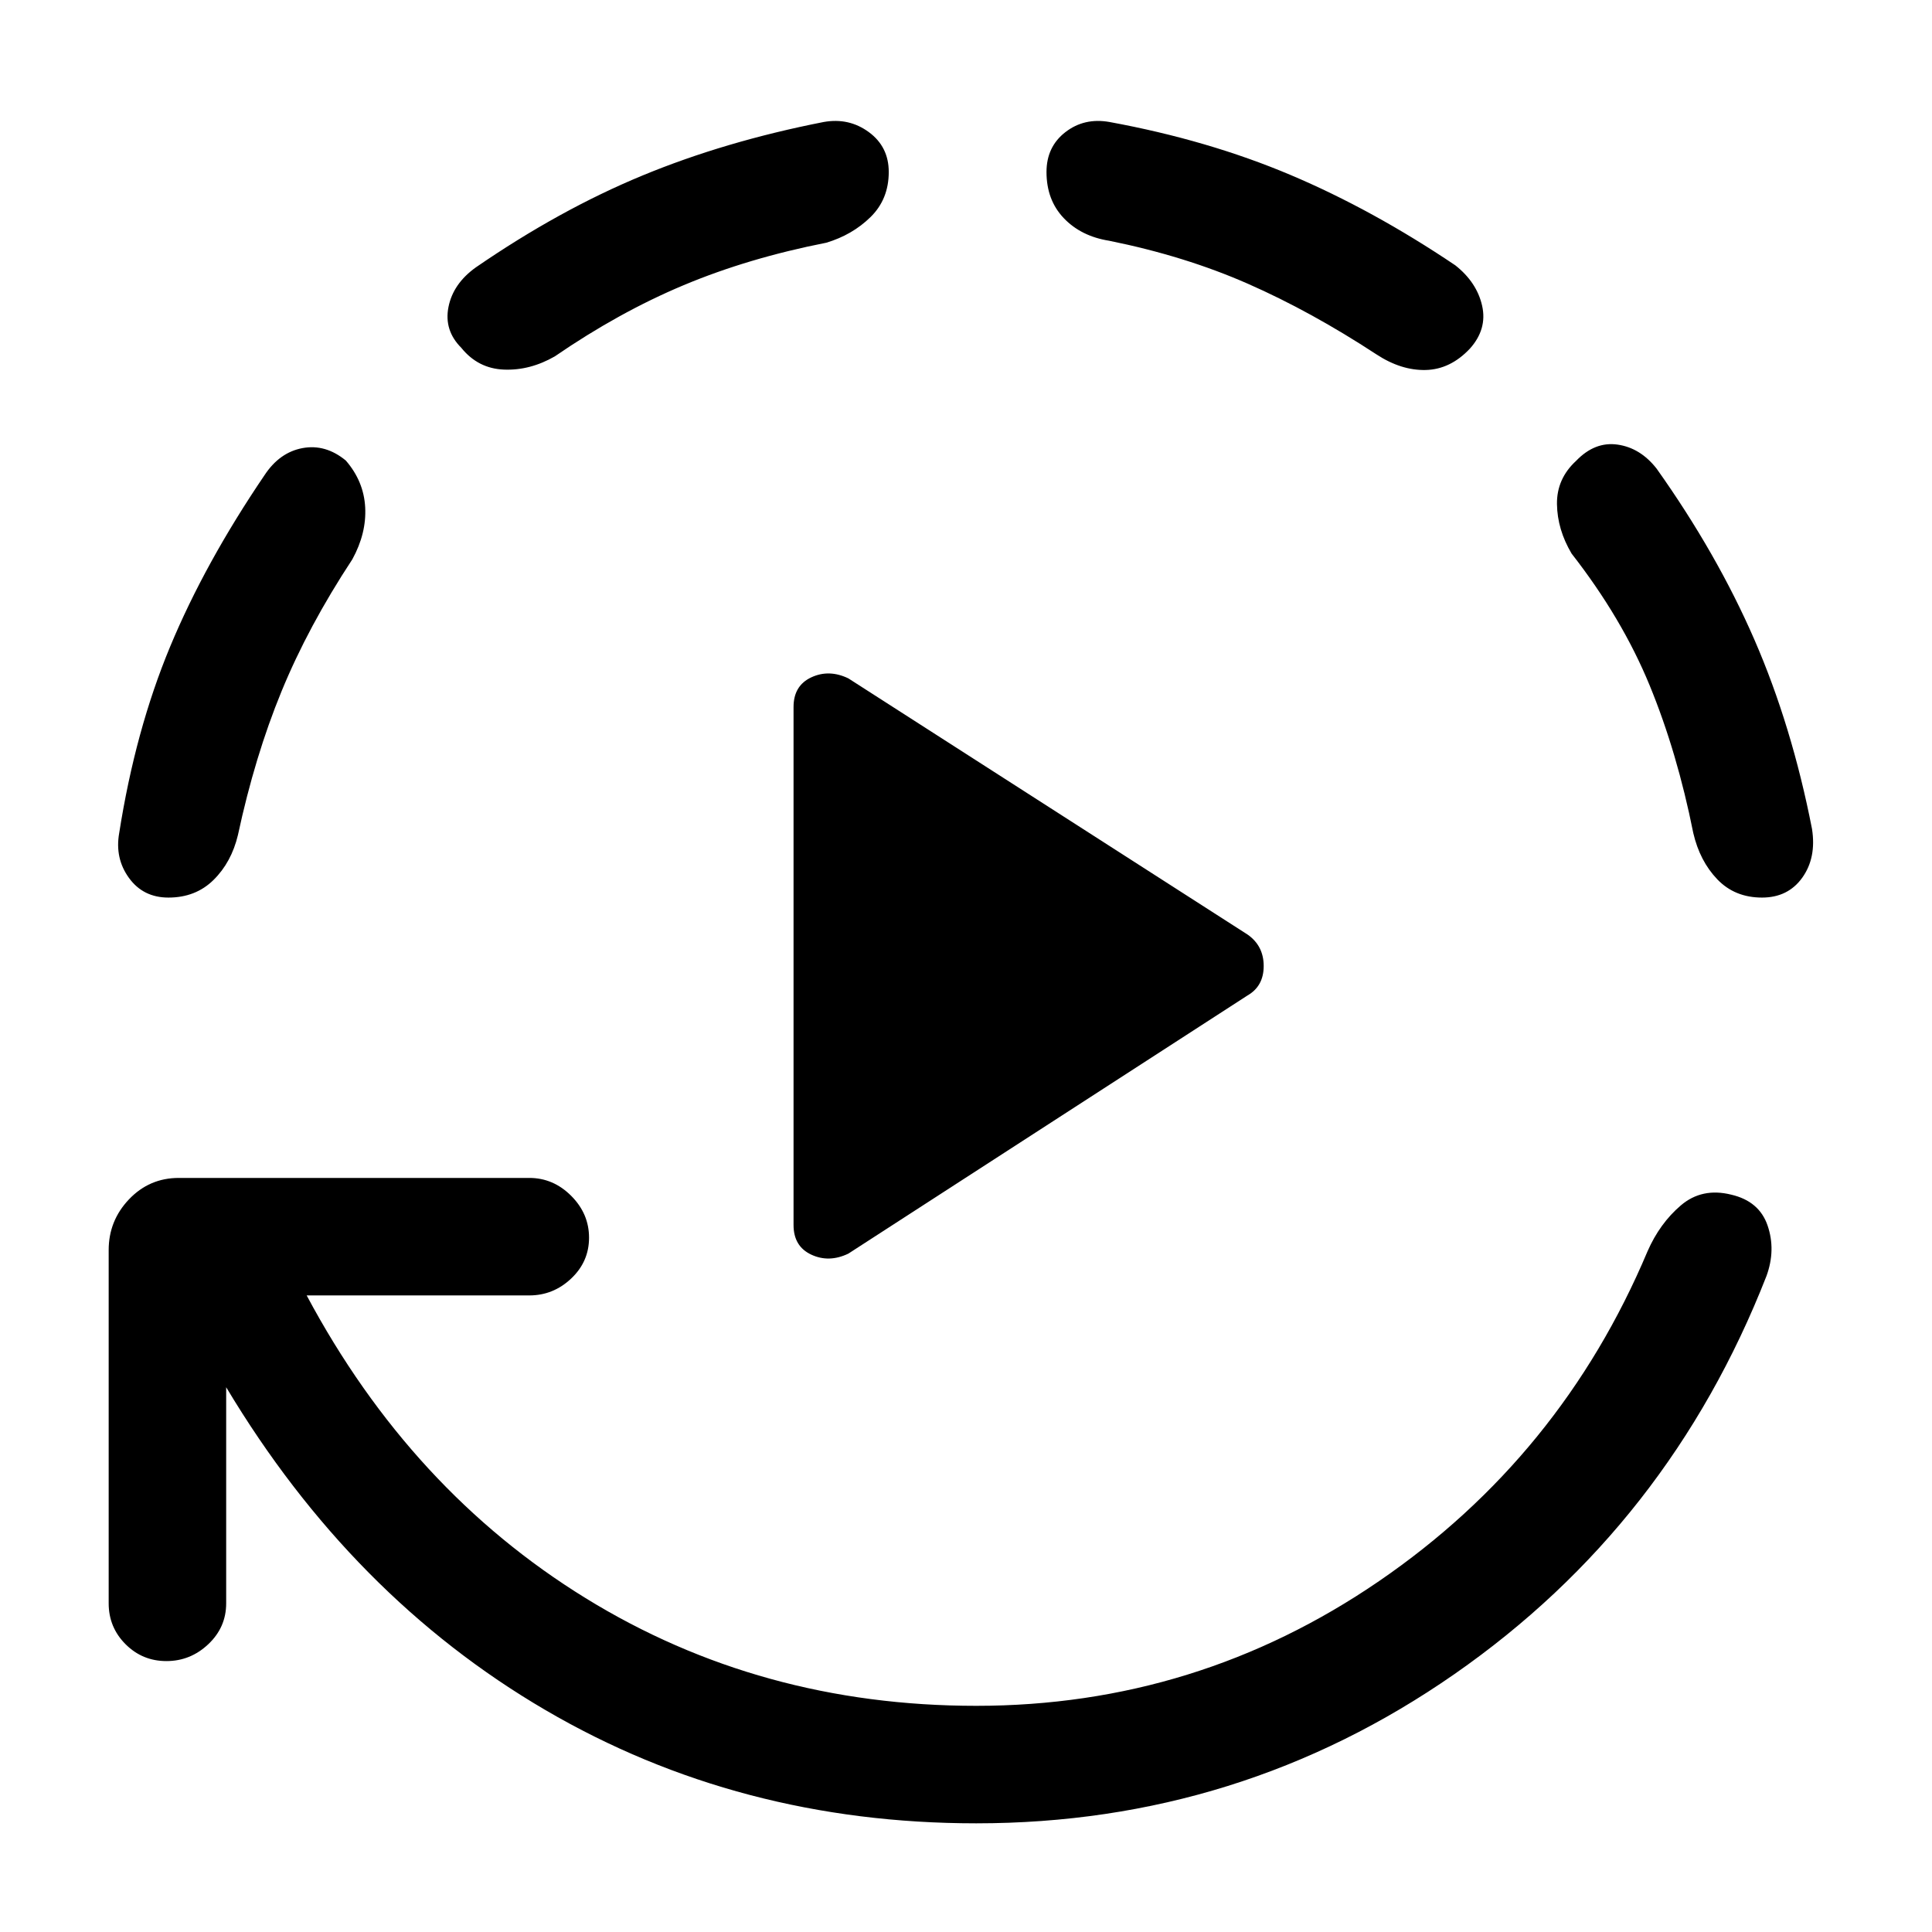 <svg xmlns="http://www.w3.org/2000/svg" height="48" viewBox="0 96 960 960" width="48"><path d="M394.308 704.691V447.309q0-10.616 8.808-14.731t18.423.5l198.383 127.307q8 5.615 8 15.615t-8 14.615L421.539 718.922q-9.615 4.615-18.423.5-8.808-4.115-8.808-14.731Zm-281.923 80.614v107.386q0 11.923-8.884 20.308-8.885 8.384-20.808 8.384t-20.307-8.384Q54 904.614 54 892.691V717.153q0-14.615 10.116-25.231 10.115-10.615 24.73-10.615h174.154q11.923 0 20.807 8.885 8.885 8.884 8.885 20.807 0 11.923-8.885 20.307-8.884 8.385-20.807 8.385H152.384q51.769 96.923 138.615 150.424 86.847 53.5 194.078 53.5 109.692 0 200.154-61.962t133.384-163.808q6.077-13.923 16.577-22.884 10.5-8.962 25.038-5.346 13.923 3.23 18.077 15.346 4.153 12.115-.539 25.038-48.384 123.615-154.999 197.807Q616.154 1002 485.077 1002q-117.77 0-214.039-56.271-96.269-56.269-158.653-160.424ZM83.693 542q-12.538 0-19.615-9.769-7.077-9.769-4.846-22.307 8-51 25.308-92.616 17.308-41.615 46.923-85.23 7.461-11.308 18.884-13.423 11.423-2.116 21.5 6.192 8.923 10.307 9.615 23.23.692 12.923-6.384 25.846-21.924 33.308-35.193 65.616-13.269 32.307-21.654 71.385-3.231 13.538-12.115 22.307Q97.231 542 83.693 542Zm357.922-360.537q0 13.538-9.076 22.422-9.077 8.885-22 12.731-38.693 7.615-70.808 21.077-32.116 13.461-64.039 35.385-12.307 7.076-25.23 6.576t-21.231-10.807q-8.692-8.692-6.384-20.308 2.308-11.615 13.615-19.691 41.616-28.616 82.731-45.616 41.115-17 90.115-26.615 12.538-2.231 22.423 5.038 9.884 7.269 9.884 19.808Zm288.769 87.768q-9.692 10.308-21.923 10.616-12.23.307-24.538-7.769Q651.385 250.77 620.077 237q-31.308-13.769-69.001-21.384-13.922-2.231-22.499-11.231-8.577-9-8.577-22.922 0-12.539 9.384-19.808 9.385-7.269 21.923-5.038 49 9 89.923 26.307 40.923 17.308 81.923 44.924 10.692 8.461 13.308 20.076 2.615 11.615-6.077 21.307ZM875.537 542q-13.538 0-22.23-9.077t-11.923-22.999q-8-40.078-21.692-73.385-13.692-33.308-38.77-65.462-7.076-11.923-7.269-24.538-.192-12.615 9.5-21.538 9.308-9.692 20.615-8.077 11.308 1.615 19.384 11.923 30 42.231 48.616 85.038 18.615 42.808 28.615 94.039 2.231 14.307-4.846 24.192-7.077 9.884-20 9.884Z"/></svg>